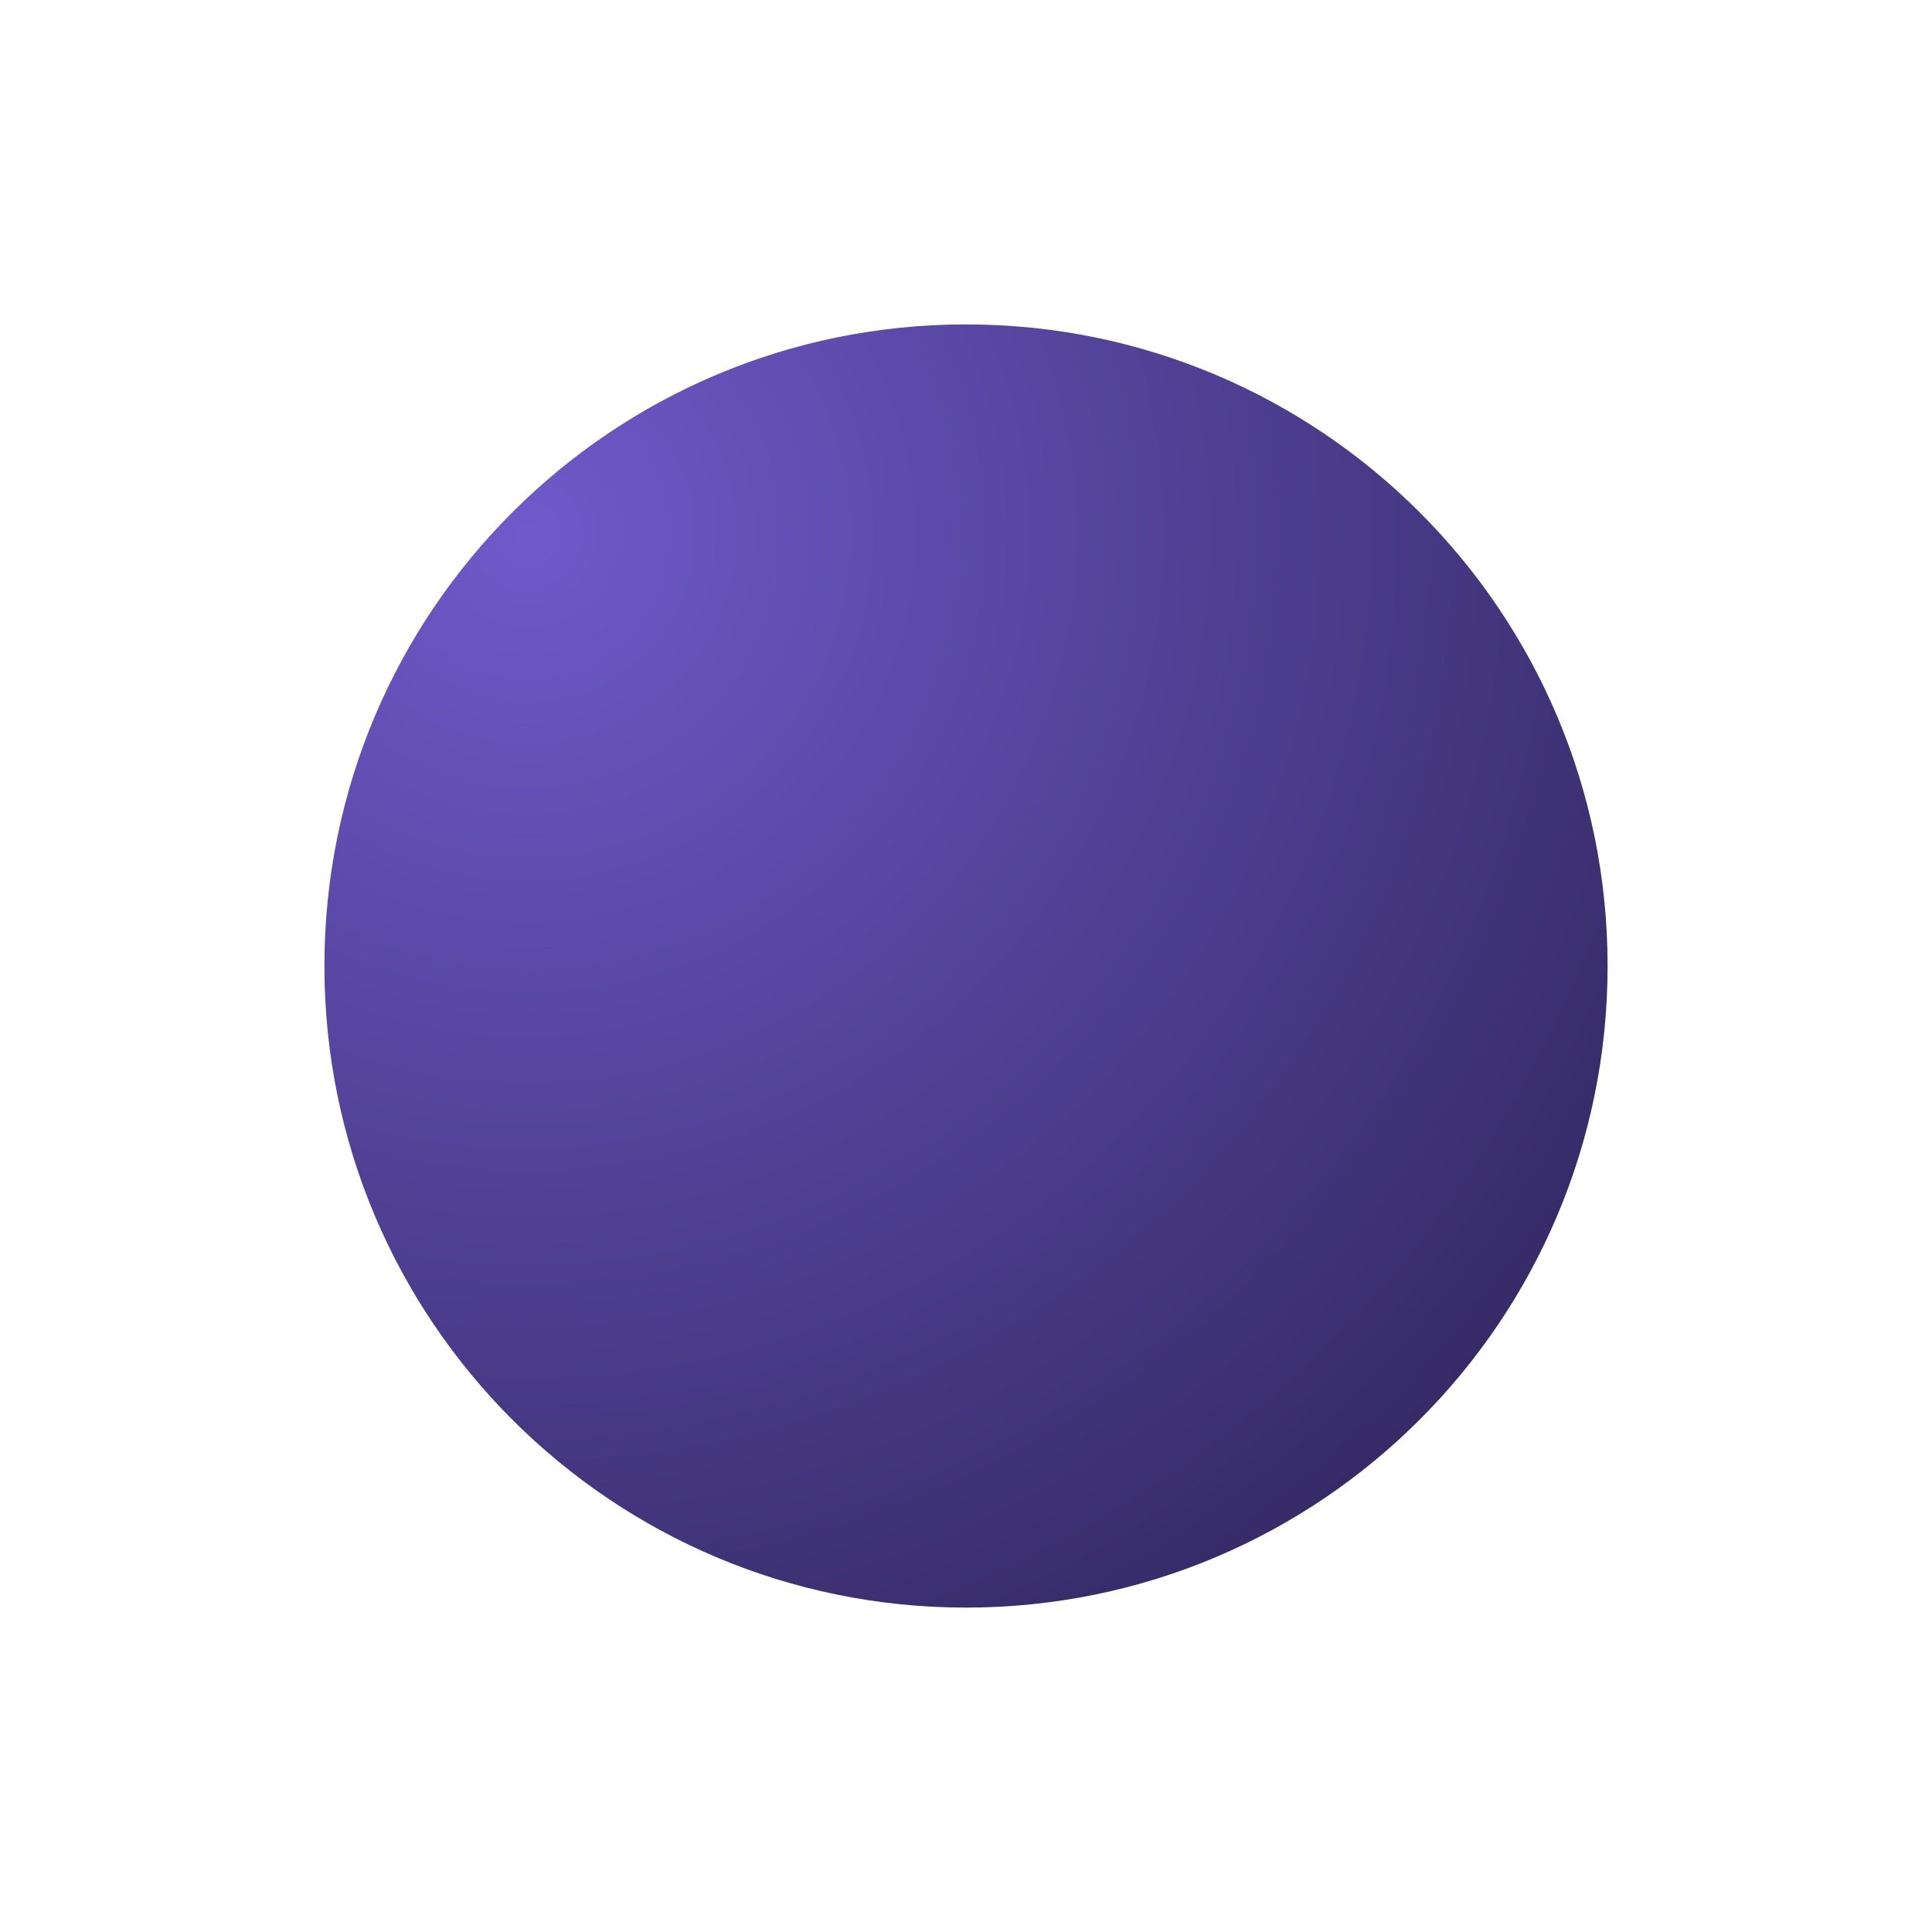 <svg width="536" height="536" viewBox="0 0 536 536" fill="none" xmlns="http://www.w3.org/2000/svg">
<g filter="url(#filter0_d_2704_974)">
<path d="M446 264C446 362.307 366.307 442 268 442C169.693 442 90 362.307 90 264C90 165.693 169.693 86 268 86C366.307 86 446 165.693 446 264Z" fill="url(#paint0_radial_2704_974)"/>
</g>
<defs>
<filter id="filter0_d_2704_974" x="0" y="0" width="536" height="536" filterUnits="userSpaceOnUse" color-interpolation-filters="sRGB">
<feFlood flood-opacity="0" result="BackgroundImageFix"/>
<feColorMatrix in="SourceAlpha" type="matrix" values="0 0 0 0 0 0 0 0 0 0 0 0 0 0 0 0 0 0 127 0" result="hardAlpha"/>
<feOffset dy="4"/>
<feGaussianBlur stdDeviation="45"/>
<feComposite in2="hardAlpha" operator="out"/>
<feColorMatrix type="matrix" values="0 0 0 0 0 0 0 0 0 0 0 0 0 0 0 0 0 0 0.25 0"/>
<feBlend mode="normal" in2="BackgroundImageFix" result="effect1_dropShadow_2704_974"/>
<feBlend mode="normal" in="SourceGraphic" in2="effect1_dropShadow_2704_974" result="shape"/>
</filter>
<radialGradient id="paint0_radial_2704_974" cx="0" cy="0" r="1" gradientUnits="userSpaceOnUse" gradientTransform="translate(147.439 143.578) rotate(49.607) scale(482.178)">
<stop stop-color="#6E5ACA"/>
<stop offset="1" stop-color="#201941"/>
</radialGradient>
</defs>
</svg>
